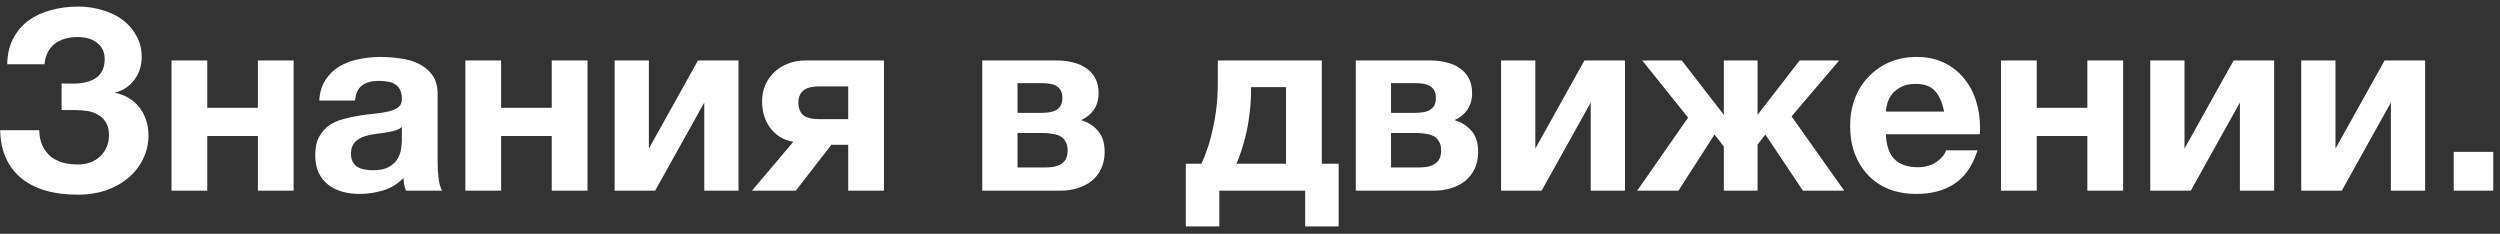 <svg width="278" height="26" viewBox="0 0 278 26" fill="none" xmlns="http://www.w3.org/2000/svg">
<rect x="0" y="0" width="278" height="26" fill="#333333" stroke="none"/>
<path d="M8.673 21.648C5.929 21.648 3.81 21.023 2.317 19.772C0.823 18.503 0.058 16.739 0.021 14.48H4.361C4.379 15.152 4.501 15.731 4.725 16.216C4.967 16.701 5.275 17.103 5.649 17.42C6.041 17.719 6.489 17.943 6.993 18.092C7.515 18.223 8.075 18.288 8.673 18.288C9.699 18.288 10.53 17.98 11.165 17.364C11.799 16.729 12.117 15.955 12.117 15.04C12.117 14.48 12.014 14.023 11.809 13.668C11.603 13.295 11.323 13.005 10.969 12.8C10.614 12.576 10.213 12.427 9.765 12.352C9.317 12.277 8.85 12.24 8.365 12.24H6.853V9.272C7.021 9.291 7.226 9.3 7.469 9.3C7.711 9.3 7.898 9.3 8.029 9.3C10.437 9.3 11.641 8.395 11.641 6.584C11.641 5.8 11.361 5.193 10.801 4.764C10.259 4.335 9.541 4.12 8.645 4.12C7.562 4.12 6.694 4.381 6.041 4.904C5.406 5.427 5.042 6.173 4.949 7.144H0.805C0.823 6.024 1.047 5.063 1.477 4.26C1.906 3.457 2.475 2.795 3.185 2.272C3.913 1.749 4.743 1.367 5.677 1.124C6.629 0.863 7.627 0.732 8.673 0.732C9.681 0.732 10.614 0.872 11.473 1.152C12.35 1.413 13.097 1.787 13.713 2.272C14.347 2.757 14.842 3.345 15.197 4.036C15.57 4.708 15.757 5.464 15.757 6.304C15.757 7.312 15.477 8.18 14.917 8.908C14.357 9.636 13.629 10.103 12.733 10.308C13.255 10.401 13.75 10.579 14.217 10.84C14.683 11.101 15.085 11.437 15.421 11.848C15.757 12.24 16.018 12.707 16.205 13.248C16.41 13.789 16.513 14.377 16.513 15.012C16.513 15.983 16.307 16.879 15.897 17.7C15.505 18.503 14.954 19.203 14.245 19.8C13.554 20.379 12.733 20.836 11.781 21.172C10.829 21.489 9.793 21.648 8.673 21.648ZM19.073 6.724H23.049V11.988H28.677V6.724H32.654V21.2H28.677V15.124H23.049V21.2H19.073V6.724ZM39.983 21.564C39.292 21.564 38.648 21.48 38.051 21.312C37.454 21.144 36.931 20.883 36.483 20.528C36.035 20.173 35.681 19.725 35.419 19.184C35.176 18.643 35.055 17.999 35.055 17.252C35.055 16.431 35.195 15.759 35.475 15.236C35.774 14.695 36.147 14.265 36.595 13.948C37.062 13.631 37.584 13.397 38.163 13.248C38.761 13.08 39.358 12.949 39.955 12.856C40.553 12.763 41.141 12.688 41.719 12.632C42.298 12.576 42.811 12.492 43.259 12.38C43.707 12.268 44.062 12.109 44.323 11.904C44.584 11.68 44.706 11.363 44.687 10.952C44.687 10.541 44.612 10.205 44.463 9.944C44.333 9.683 44.146 9.487 43.903 9.356C43.679 9.207 43.408 9.113 43.091 9.076C42.792 9.02 42.466 8.992 42.111 8.992C41.327 8.992 40.711 9.16 40.263 9.496C39.815 9.832 39.554 10.392 39.479 11.176H35.503C35.559 10.261 35.792 9.496 36.203 8.88C36.614 8.245 37.136 7.741 37.771 7.368C38.406 6.995 39.115 6.733 39.899 6.584C40.683 6.416 41.486 6.332 42.307 6.332C43.035 6.332 43.773 6.388 44.519 6.5C45.266 6.593 45.947 6.789 46.563 7.088C47.179 7.387 47.683 7.807 48.075 8.348C48.467 8.889 48.663 9.589 48.663 10.448V17.98C48.663 18.633 48.7 19.259 48.775 19.856C48.85 20.453 48.98 20.901 49.167 21.2H45.135C45.06 20.976 44.995 20.752 44.939 20.528C44.902 20.285 44.874 20.043 44.855 19.8C44.221 20.453 43.474 20.911 42.615 21.172C41.757 21.433 40.879 21.564 39.983 21.564ZM41.467 18.932C42.251 18.932 42.858 18.801 43.287 18.54C43.717 18.279 44.034 17.971 44.239 17.616C44.444 17.243 44.566 16.869 44.603 16.496C44.659 16.123 44.687 15.824 44.687 15.6V14.116C44.519 14.265 44.314 14.387 44.071 14.48C43.828 14.555 43.558 14.62 43.259 14.676C42.961 14.732 42.653 14.779 42.335 14.816C42.018 14.853 41.7 14.9 41.383 14.956C41.066 15.012 40.767 15.087 40.487 15.18C40.207 15.273 39.955 15.404 39.731 15.572C39.526 15.721 39.358 15.917 39.227 16.16C39.096 16.403 39.031 16.711 39.031 17.084C39.031 17.457 39.096 17.765 39.227 18.008C39.358 18.232 39.535 18.419 39.759 18.568C39.983 18.699 40.245 18.792 40.543 18.848C40.842 18.904 41.15 18.932 41.467 18.932ZM51.749 6.724H55.725V11.988H61.353V6.724H65.329V21.2H61.353V15.124H55.725V21.2H51.749V6.724ZM68.347 6.724H72.155V16.524L77.615 6.724H82.123V21.2H78.315V11.4L72.855 21.2H68.347V6.724ZM88.216 15.768C87.189 15.6 86.349 15.105 85.696 14.284C85.061 13.463 84.744 12.455 84.744 11.26C84.744 10.625 84.856 10.037 85.08 9.496C85.323 8.936 85.659 8.451 86.088 8.04C86.517 7.629 87.021 7.312 87.6 7.088C88.179 6.845 88.823 6.724 89.532 6.724H98.296V21.2H94.32V16.104H92.444L88.496 21.2H83.624L88.216 15.768ZM94.32 9.608H91.156C90.241 9.608 89.616 9.776 89.28 10.112C88.944 10.429 88.776 10.859 88.776 11.4C88.776 11.96 88.935 12.408 89.252 12.744C89.588 13.08 90.223 13.248 91.156 13.248H94.32V9.608ZM109.228 6.724H117.544C118.179 6.724 118.776 6.799 119.336 6.948C119.896 7.079 120.382 7.293 120.792 7.592C121.222 7.872 121.558 8.245 121.8 8.712C122.043 9.179 122.164 9.729 122.164 10.364C122.164 11.073 121.987 11.689 121.632 12.212C121.278 12.716 120.802 13.099 120.204 13.36C120.951 13.565 121.576 13.957 122.08 14.536C122.584 15.096 122.836 15.88 122.836 16.888C122.836 17.597 122.706 18.223 122.444 18.764C122.202 19.287 121.856 19.735 121.408 20.108C120.96 20.463 120.438 20.733 119.84 20.92C119.243 21.107 118.608 21.2 117.936 21.2H109.228V6.724ZM116.088 18.624C116.424 18.624 116.751 18.605 117.068 18.568C117.386 18.512 117.666 18.419 117.908 18.288C118.151 18.157 118.347 17.971 118.496 17.728C118.646 17.467 118.72 17.131 118.72 16.72C118.72 16.309 118.636 15.973 118.468 15.712C118.319 15.451 118.114 15.255 117.852 15.124C117.591 14.993 117.292 14.909 116.956 14.872C116.62 14.816 116.275 14.788 115.92 14.788H113.148V18.624H116.088ZM115.78 12.548C116.079 12.548 116.368 12.529 116.648 12.492C116.928 12.455 117.18 12.38 117.404 12.268C117.628 12.137 117.806 11.969 117.936 11.764C118.067 11.54 118.132 11.241 118.132 10.868C118.132 10.513 118.067 10.233 117.936 10.028C117.806 9.804 117.628 9.636 117.404 9.524C117.199 9.412 116.947 9.337 116.648 9.3C116.368 9.263 116.079 9.244 115.78 9.244H113.148V12.548H115.78ZM131.863 18.204H133.599C133.804 17.793 134.01 17.28 134.215 16.664C134.439 16.048 134.635 15.357 134.803 14.592C134.99 13.827 135.139 12.996 135.251 12.1C135.363 11.204 135.419 10.261 135.419 9.272V6.724H146.983V18.204H148.859V25.176H145.135V21.2H135.587V25.176H131.863V18.204ZM143.007 18.204V9.692H139.115V10.056C139.115 10.952 139.059 11.811 138.947 12.632C138.854 13.453 138.723 14.219 138.555 14.928C138.387 15.619 138.21 16.244 138.023 16.804C137.836 17.364 137.659 17.831 137.491 18.204H143.007ZM150.764 6.724H159.08C159.714 6.724 160.312 6.799 160.872 6.948C161.432 7.079 161.917 7.293 162.328 7.592C162.757 7.872 163.093 8.245 163.336 8.712C163.578 9.179 163.7 9.729 163.7 10.364C163.7 11.073 163.522 11.689 163.168 12.212C162.813 12.716 162.337 13.099 161.74 13.36C162.486 13.565 163.112 13.957 163.616 14.536C164.12 15.096 164.372 15.88 164.372 16.888C164.372 17.597 164.241 18.223 163.98 18.764C163.737 19.287 163.392 19.735 162.944 20.108C162.496 20.463 161.973 20.733 161.376 20.92C160.778 21.107 160.144 21.2 159.472 21.2H150.764V6.724ZM157.624 18.624C157.96 18.624 158.286 18.605 158.604 18.568C158.921 18.512 159.201 18.419 159.444 18.288C159.686 18.157 159.882 17.971 160.032 17.728C160.181 17.467 160.256 17.131 160.256 16.72C160.256 16.309 160.172 15.973 160.004 15.712C159.854 15.451 159.649 15.255 159.388 15.124C159.126 14.993 158.828 14.909 158.492 14.872C158.156 14.816 157.81 14.788 157.456 14.788H154.684V18.624H157.624ZM157.316 12.548C157.614 12.548 157.904 12.529 158.184 12.492C158.464 12.455 158.716 12.38 158.94 12.268C159.164 12.137 159.341 11.969 159.472 11.764C159.602 11.54 159.668 11.241 159.668 10.868C159.668 10.513 159.602 10.233 159.472 10.028C159.341 9.804 159.164 9.636 158.94 9.524C158.734 9.412 158.482 9.337 158.184 9.3C157.904 9.263 157.614 9.244 157.316 9.244H154.684V12.548H157.316ZM166.921 6.724H170.729V16.524L176.189 6.724H180.697V21.2H176.889V11.4L171.429 21.2H166.921V6.724ZM187.714 13.08L182.618 6.724H187.014L191.69 12.772V6.724H195.442V12.772L200.118 6.724H204.514L199.222 12.94L205.074 21.2H200.482L196.31 14.956L195.442 16.076V21.2H191.69V16.3L190.654 14.956L186.65 21.2H182.058L187.714 13.08ZM213.125 21.564C211.986 21.564 210.96 21.387 210.045 21.032C209.13 20.659 208.356 20.136 207.721 19.464C207.086 18.792 206.592 17.989 206.237 17.056C205.901 16.123 205.733 15.096 205.733 13.976C205.733 12.893 205.91 11.885 206.265 10.952C206.62 10.019 207.124 9.216 207.777 8.544C208.43 7.853 209.205 7.312 210.101 6.92C211.016 6.528 212.024 6.332 213.125 6.332C214.282 6.332 215.3 6.547 216.177 6.976C217.073 7.405 217.81 7.984 218.389 8.712C218.986 9.421 219.434 10.252 219.733 11.204C220.032 12.156 220.181 13.145 220.181 14.172C220.181 14.303 220.181 14.433 220.181 14.564C220.181 14.676 220.172 14.797 220.153 14.928H209.709C209.765 16.216 210.092 17.149 210.689 17.728C211.286 18.307 212.145 18.596 213.265 18.596C214.068 18.596 214.758 18.4 215.337 18.008C215.916 17.597 216.27 17.168 216.401 16.72H219.901C219.341 18.456 218.482 19.697 217.325 20.444C216.168 21.191 214.768 21.564 213.125 21.564ZM216.177 12.408C215.99 11.4 215.654 10.635 215.169 10.112C214.702 9.589 213.984 9.328 213.013 9.328C212.36 9.328 211.828 9.44 211.417 9.664C211.006 9.869 210.67 10.131 210.409 10.448C210.166 10.765 209.989 11.101 209.877 11.456C209.784 11.811 209.728 12.128 209.709 12.408H216.177ZM222.511 6.724H226.487V11.988H232.115V6.724H236.091V21.2H232.115V15.124H226.487V21.2H222.511V6.724ZM239.109 6.724H242.917V16.524L248.377 6.724H252.885V21.2H249.077V11.4L243.617 21.2H239.109V6.724ZM255.898 6.724H259.706V16.524L265.166 6.724H269.674V21.2H265.866V11.4L260.406 21.2H255.898V6.724ZM272.855 16.888H277.251V21.2H272.855V16.888Z" fill="white"/>
</svg>
